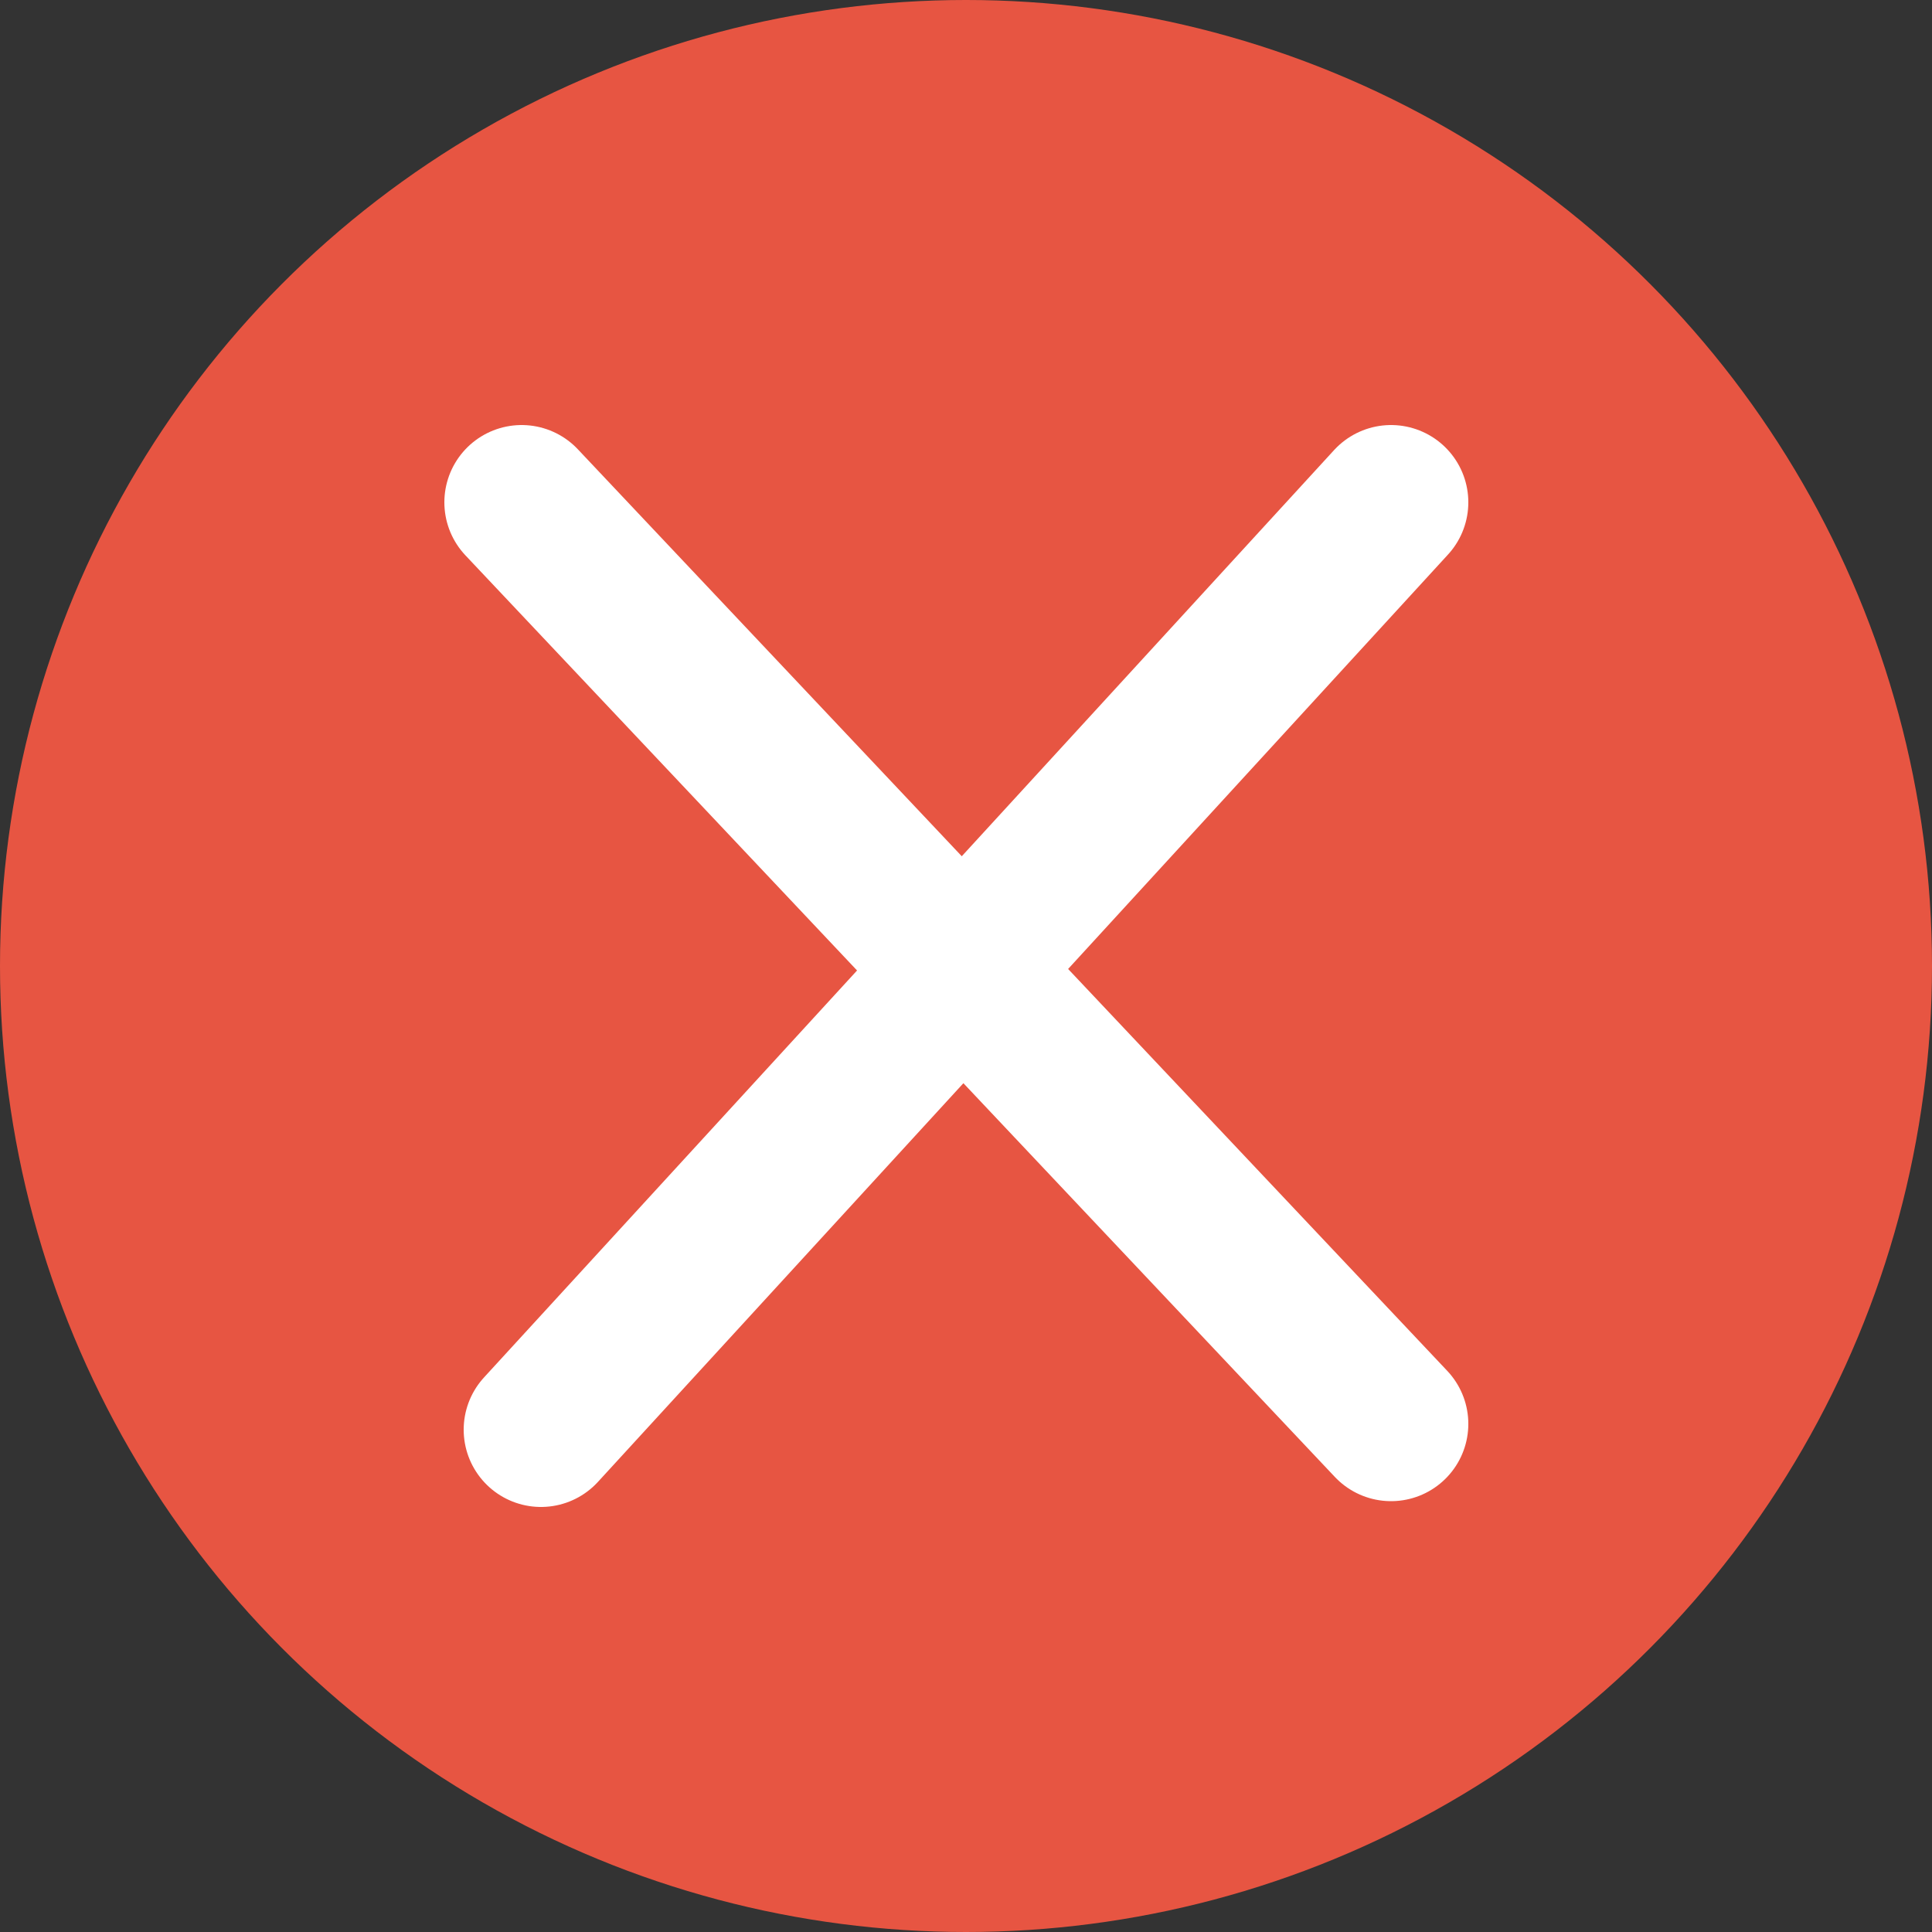 <svg stroke-width="4" stroke="#fff" stroke-miterlimit="10" viewBox="0 0 50 50" xmlns="http://www.w3.org/2000/svg">
    <rect x="0" y="0" width="50" height="50" fill="#333333" stroke="none"/>
    <circle cx="25" cy="25" r="25" fill="#e75542" stroke-width="0" />
    <path d="M36 36.85L13.5 13M14 37l22-24" stroke="#fff" stroke-linecap="round" />
</svg>
